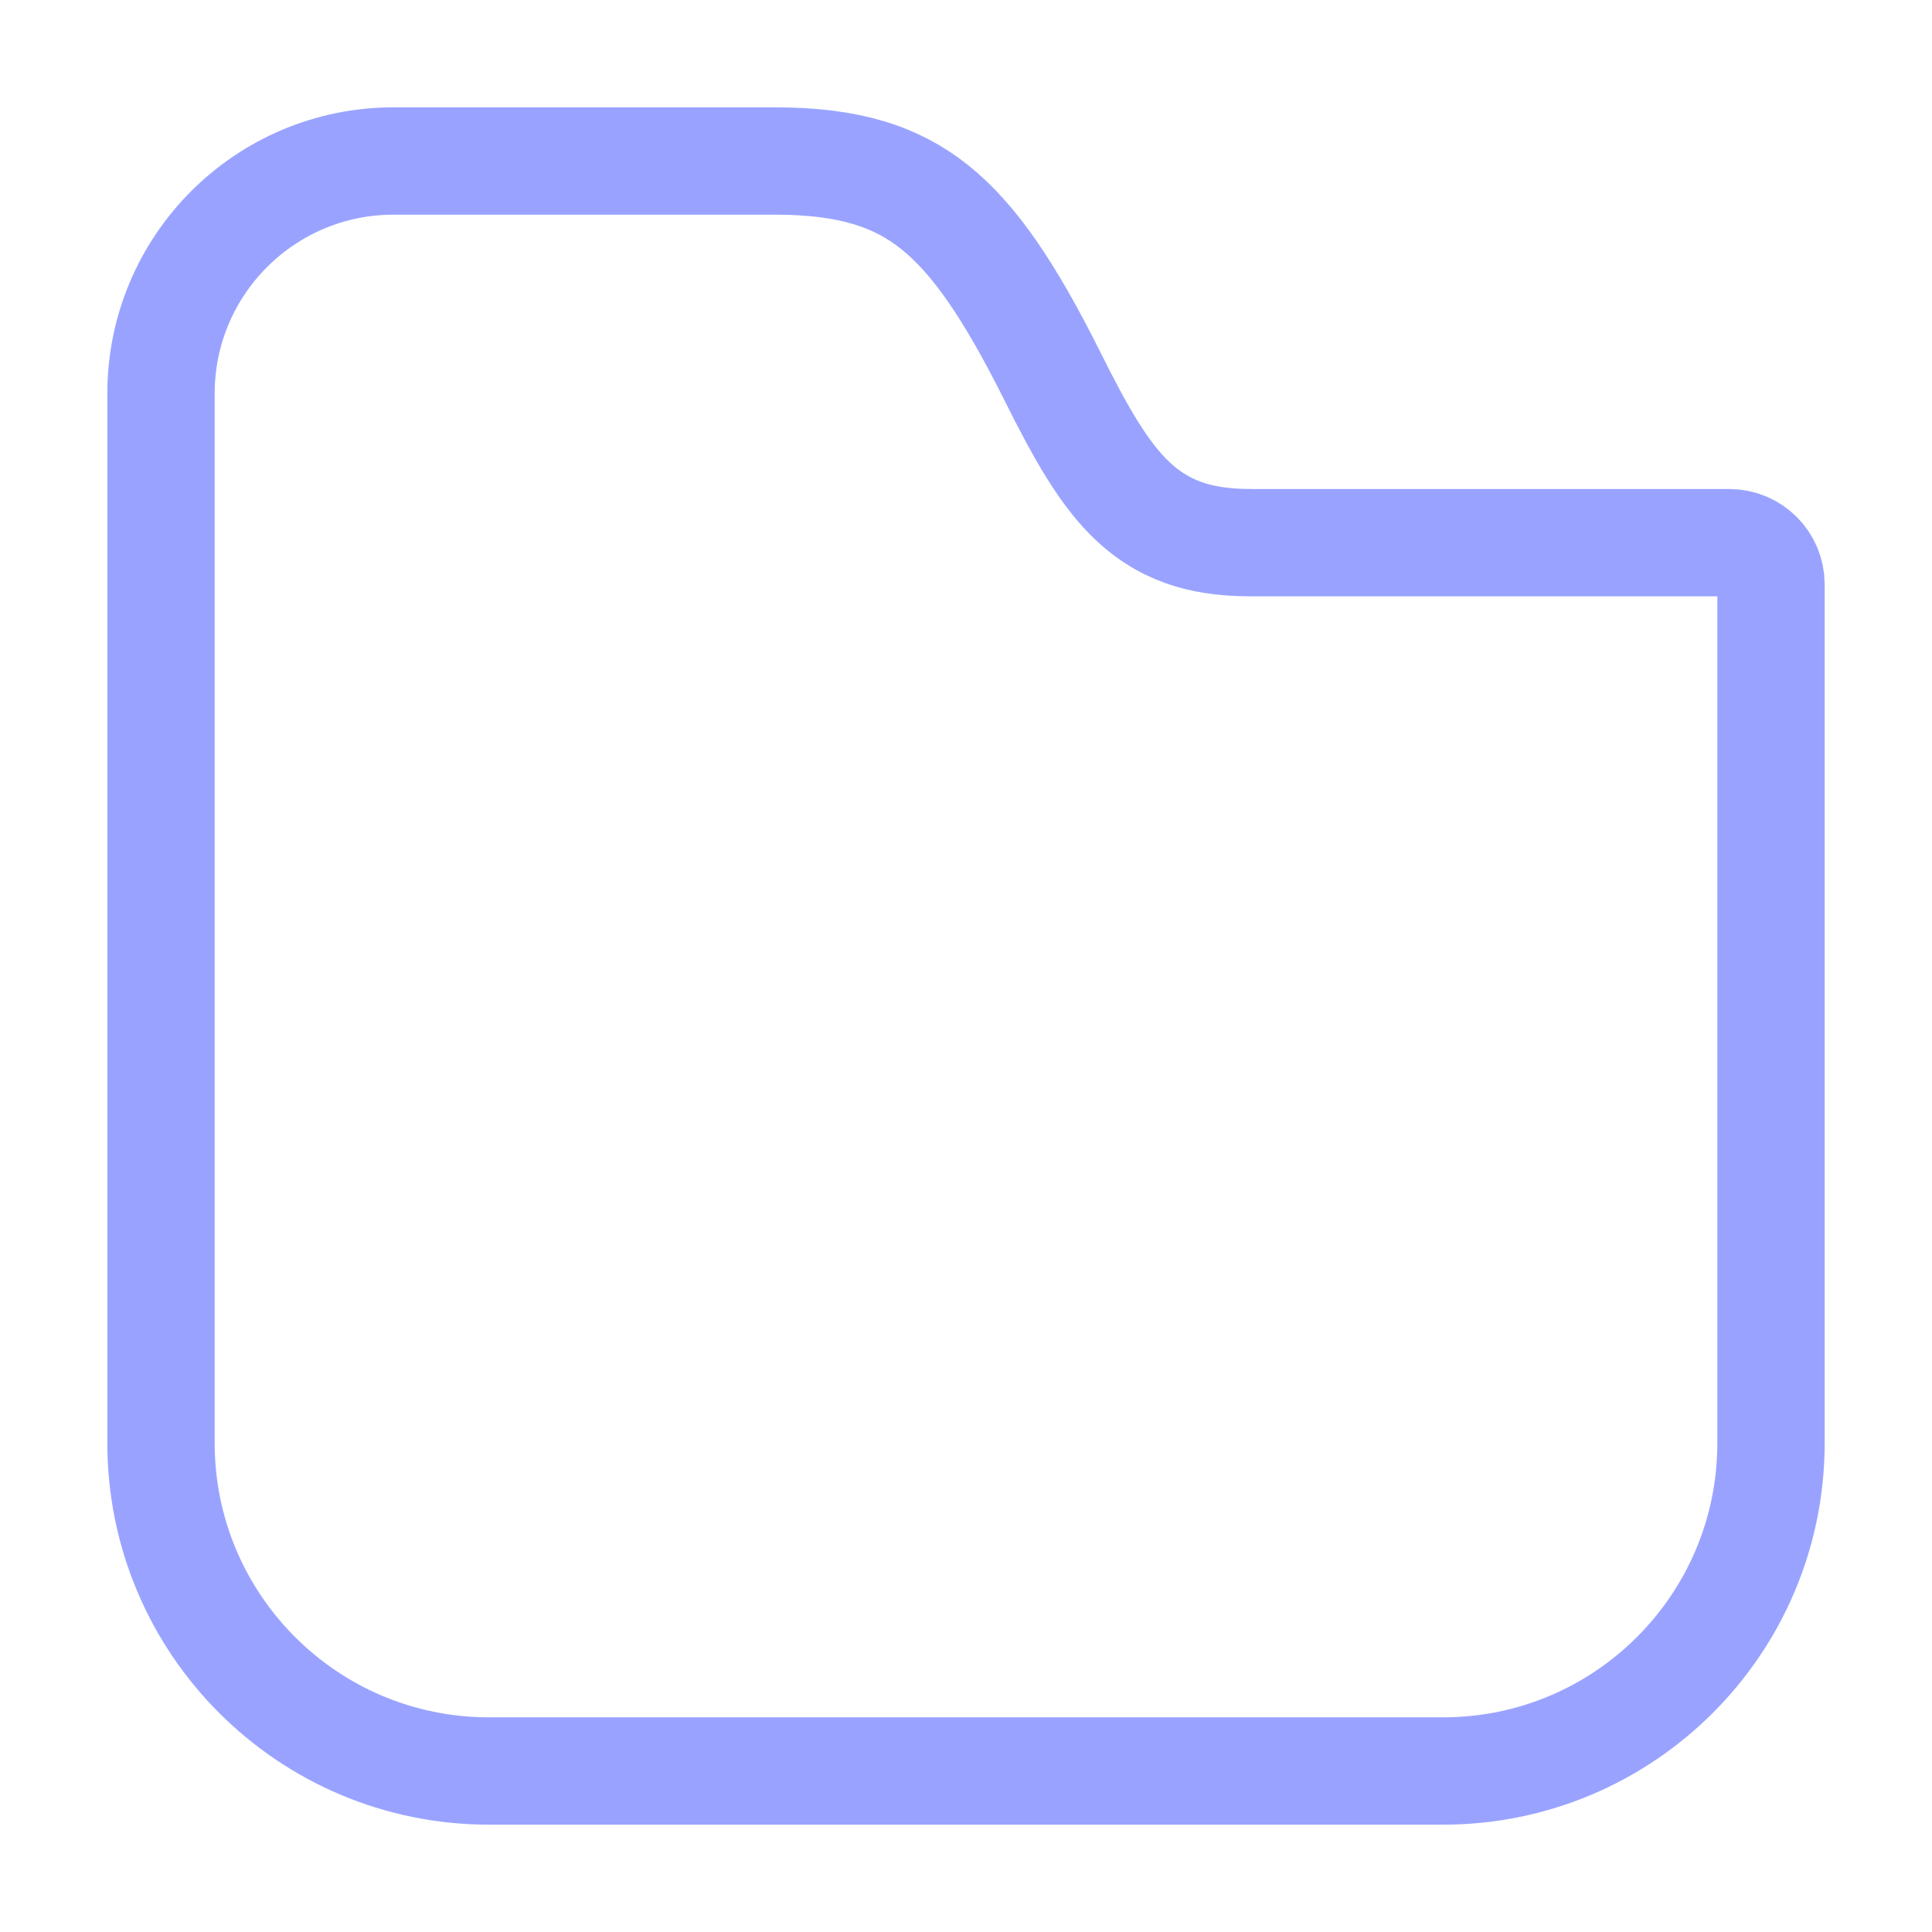 <svg width="18" height="18" viewBox="0 0 18 18" fill="none" xmlns="http://www.w3.org/2000/svg">
<g id="Property 1=Outline, Property 2=None">
<path id="Vector" d="M9.803 3.501L9.803 3.501C10.061 4.018 10.284 4.423 10.568 4.683C10.901 4.988 11.268 5.056 11.667 5.056H16.111C16.326 5.056 16.5 5.23 16.5 5.444V13.444C16.5 15.132 15.132 16.5 13.444 16.5H4.556C2.868 16.5 1.5 15.132 1.5 13.444V5.444V3.667C1.5 2.47 2.47 1.5 3.667 1.5H7.222C7.919 1.5 8.354 1.648 8.705 1.927C9.078 2.224 9.407 2.71 9.803 3.501Z" stroke="#99A3FF"/>
</g>
</svg>
